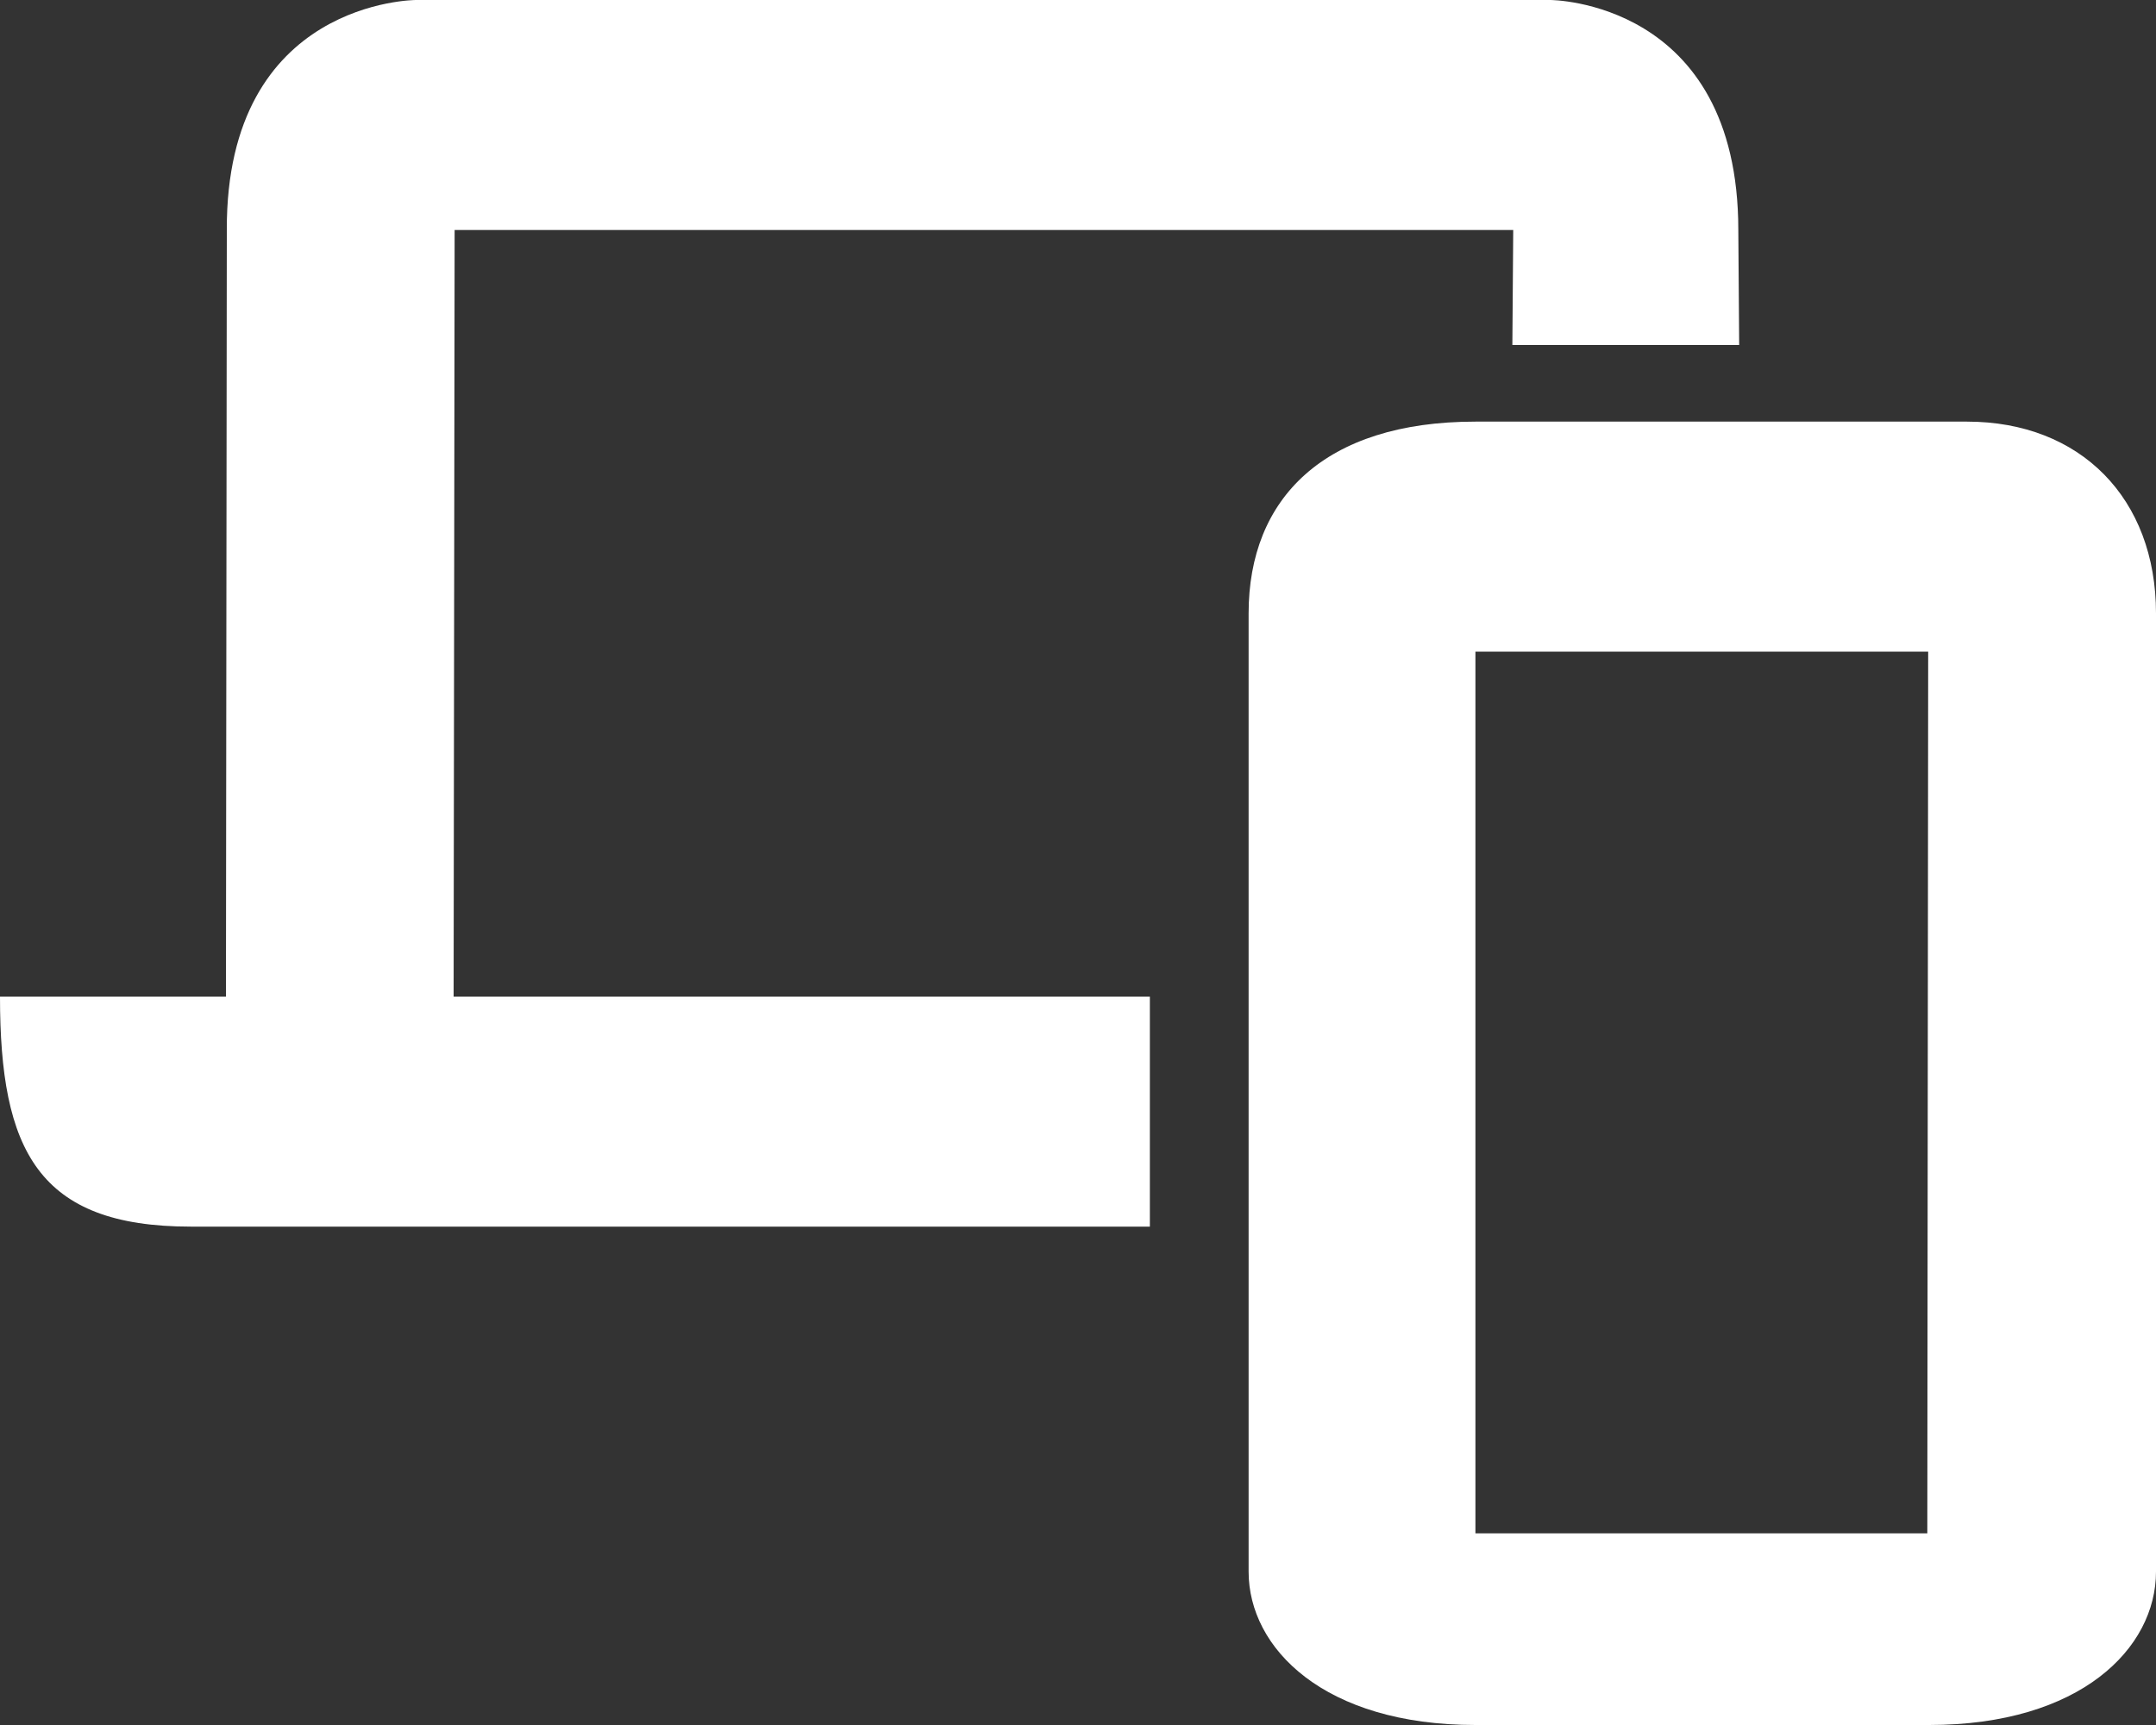 <svg width="15" height="12" viewBox="0 0 15 12" fill="none" xmlns="http://www.w3.org/2000/svg">
<rect x="0" y="0" width="15" height="12" fill="#333333" stroke="none"/>
<path fill-rule="evenodd" clip-rule="evenodd" d="M10.265 12C9.213 12 8.687 11.467 8.687 10.933V4.267C8.687 3.467 9.213 2.933 10.265 2.933H13.685C14.474 2.933 15 3.467 15 4.267V10.933C15 11.467 14.474 12 13.422 12H10.265ZM13.415 4.533L13.409 10.667H10.265V4.533H13.415Z" fill="white"/>
<path fill-rule="evenodd" clip-rule="evenodd" d="M3.156 6.933L3.163 1.6L10.528 1.6L10.522 2.4L12.1 2.4L12.094 1.6C12.094 0 10.785 0 10.785 0H6.839H2.894C2.894 0 1.572 0 1.578 1.6L1.572 6.933L0 6.933C-7.42397e-06 8 0.263 8.533 1.327 8.533L8 8.533V6.933H3.156Z" fill="white"/>
</svg>
